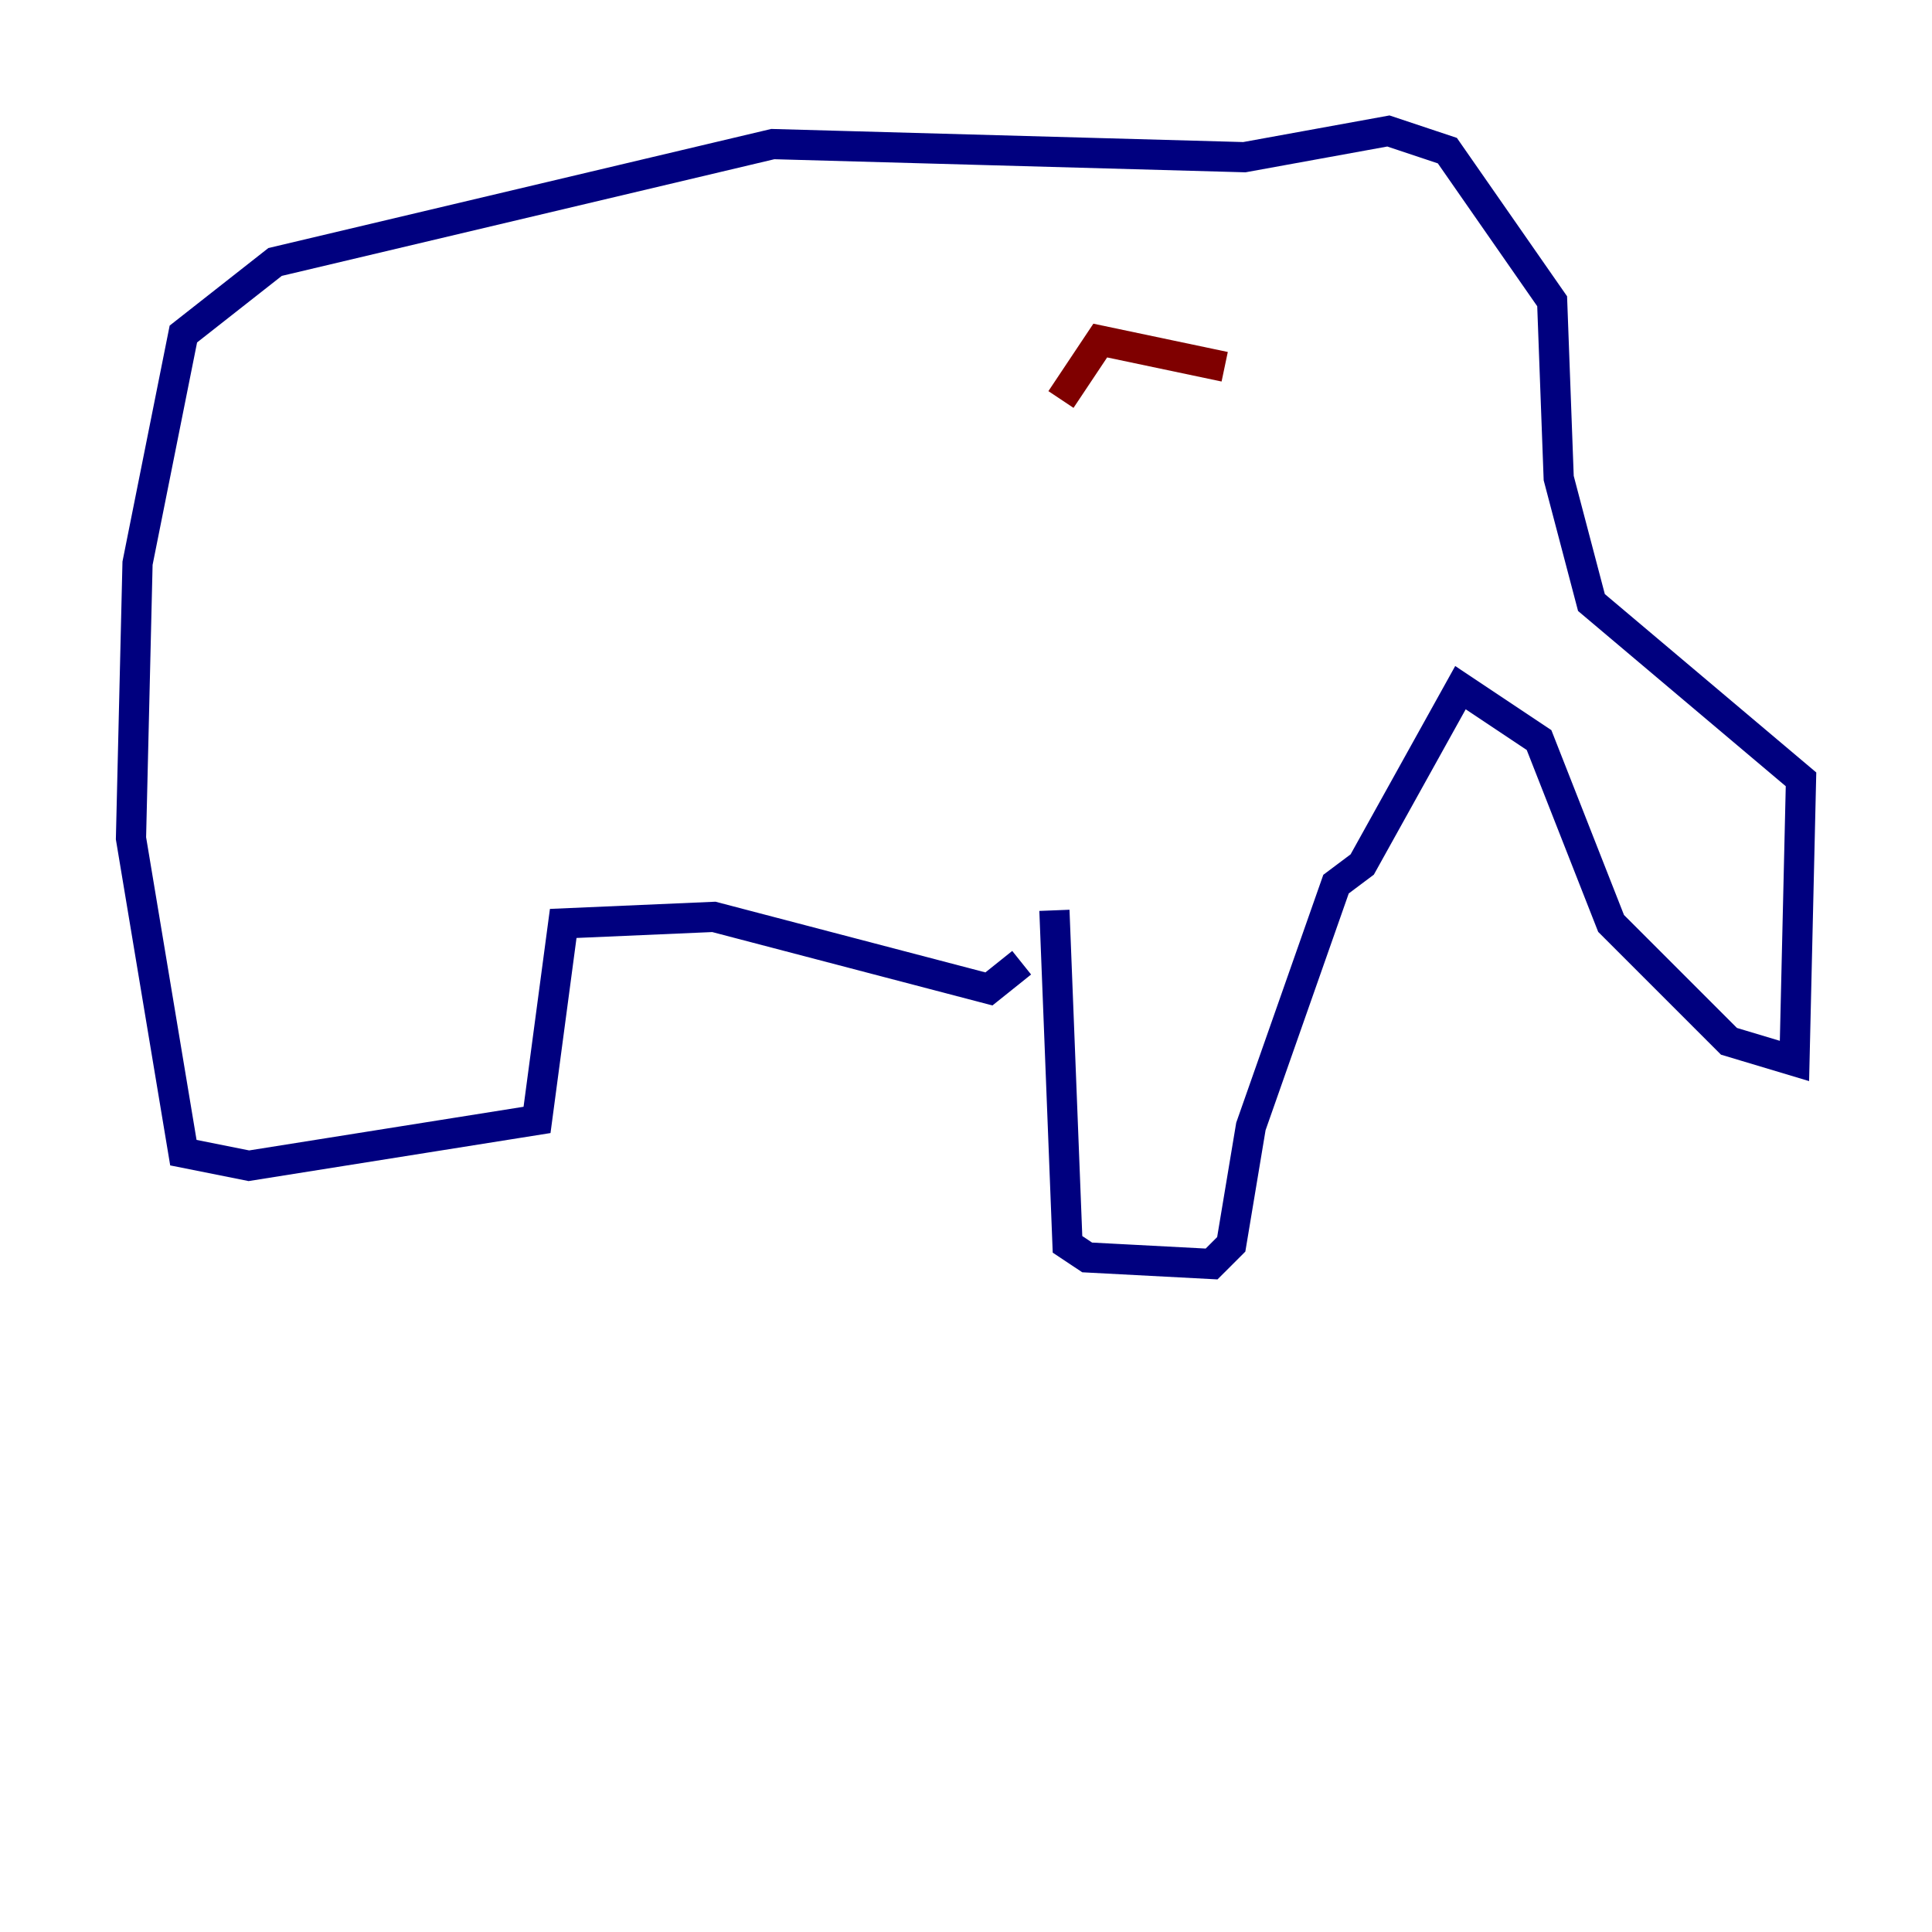 <?xml version="1.0" encoding="utf-8" ?>
<svg baseProfile="tiny" height="128" version="1.2" viewBox="0,0,128,128" width="128" xmlns="http://www.w3.org/2000/svg" xmlns:ev="http://www.w3.org/2001/xml-events" xmlns:xlink="http://www.w3.org/1999/xlink"><defs /><polyline fill="none" points="69.858,60.312 70.725,82.441 72.027,83.308 80.271,83.742 81.573,82.441 82.875,74.63 88.515,58.576 90.251,57.275 96.759,45.559 101.966,49.031 106.739,61.18 114.549,68.99 118.888,70.291 119.322,51.634 105.437,39.919 103.268,31.675 102.834,19.959 95.891,9.98 91.986,8.678 82.441,10.414 51.2,9.546 18.224,17.356 12.149,22.129 9.112,37.315 8.678,55.539 12.149,76.366 16.488,77.234 35.58,74.197 37.315,61.18 47.295,60.746 65.519,65.519 67.688,63.783" stroke="#00007f" stroke-width="2" /><polyline fill="none" points="81.139,24.298 72.895,22.563 70.291,26.468" stroke="#7f0000" stroke-width="2" /></svg>